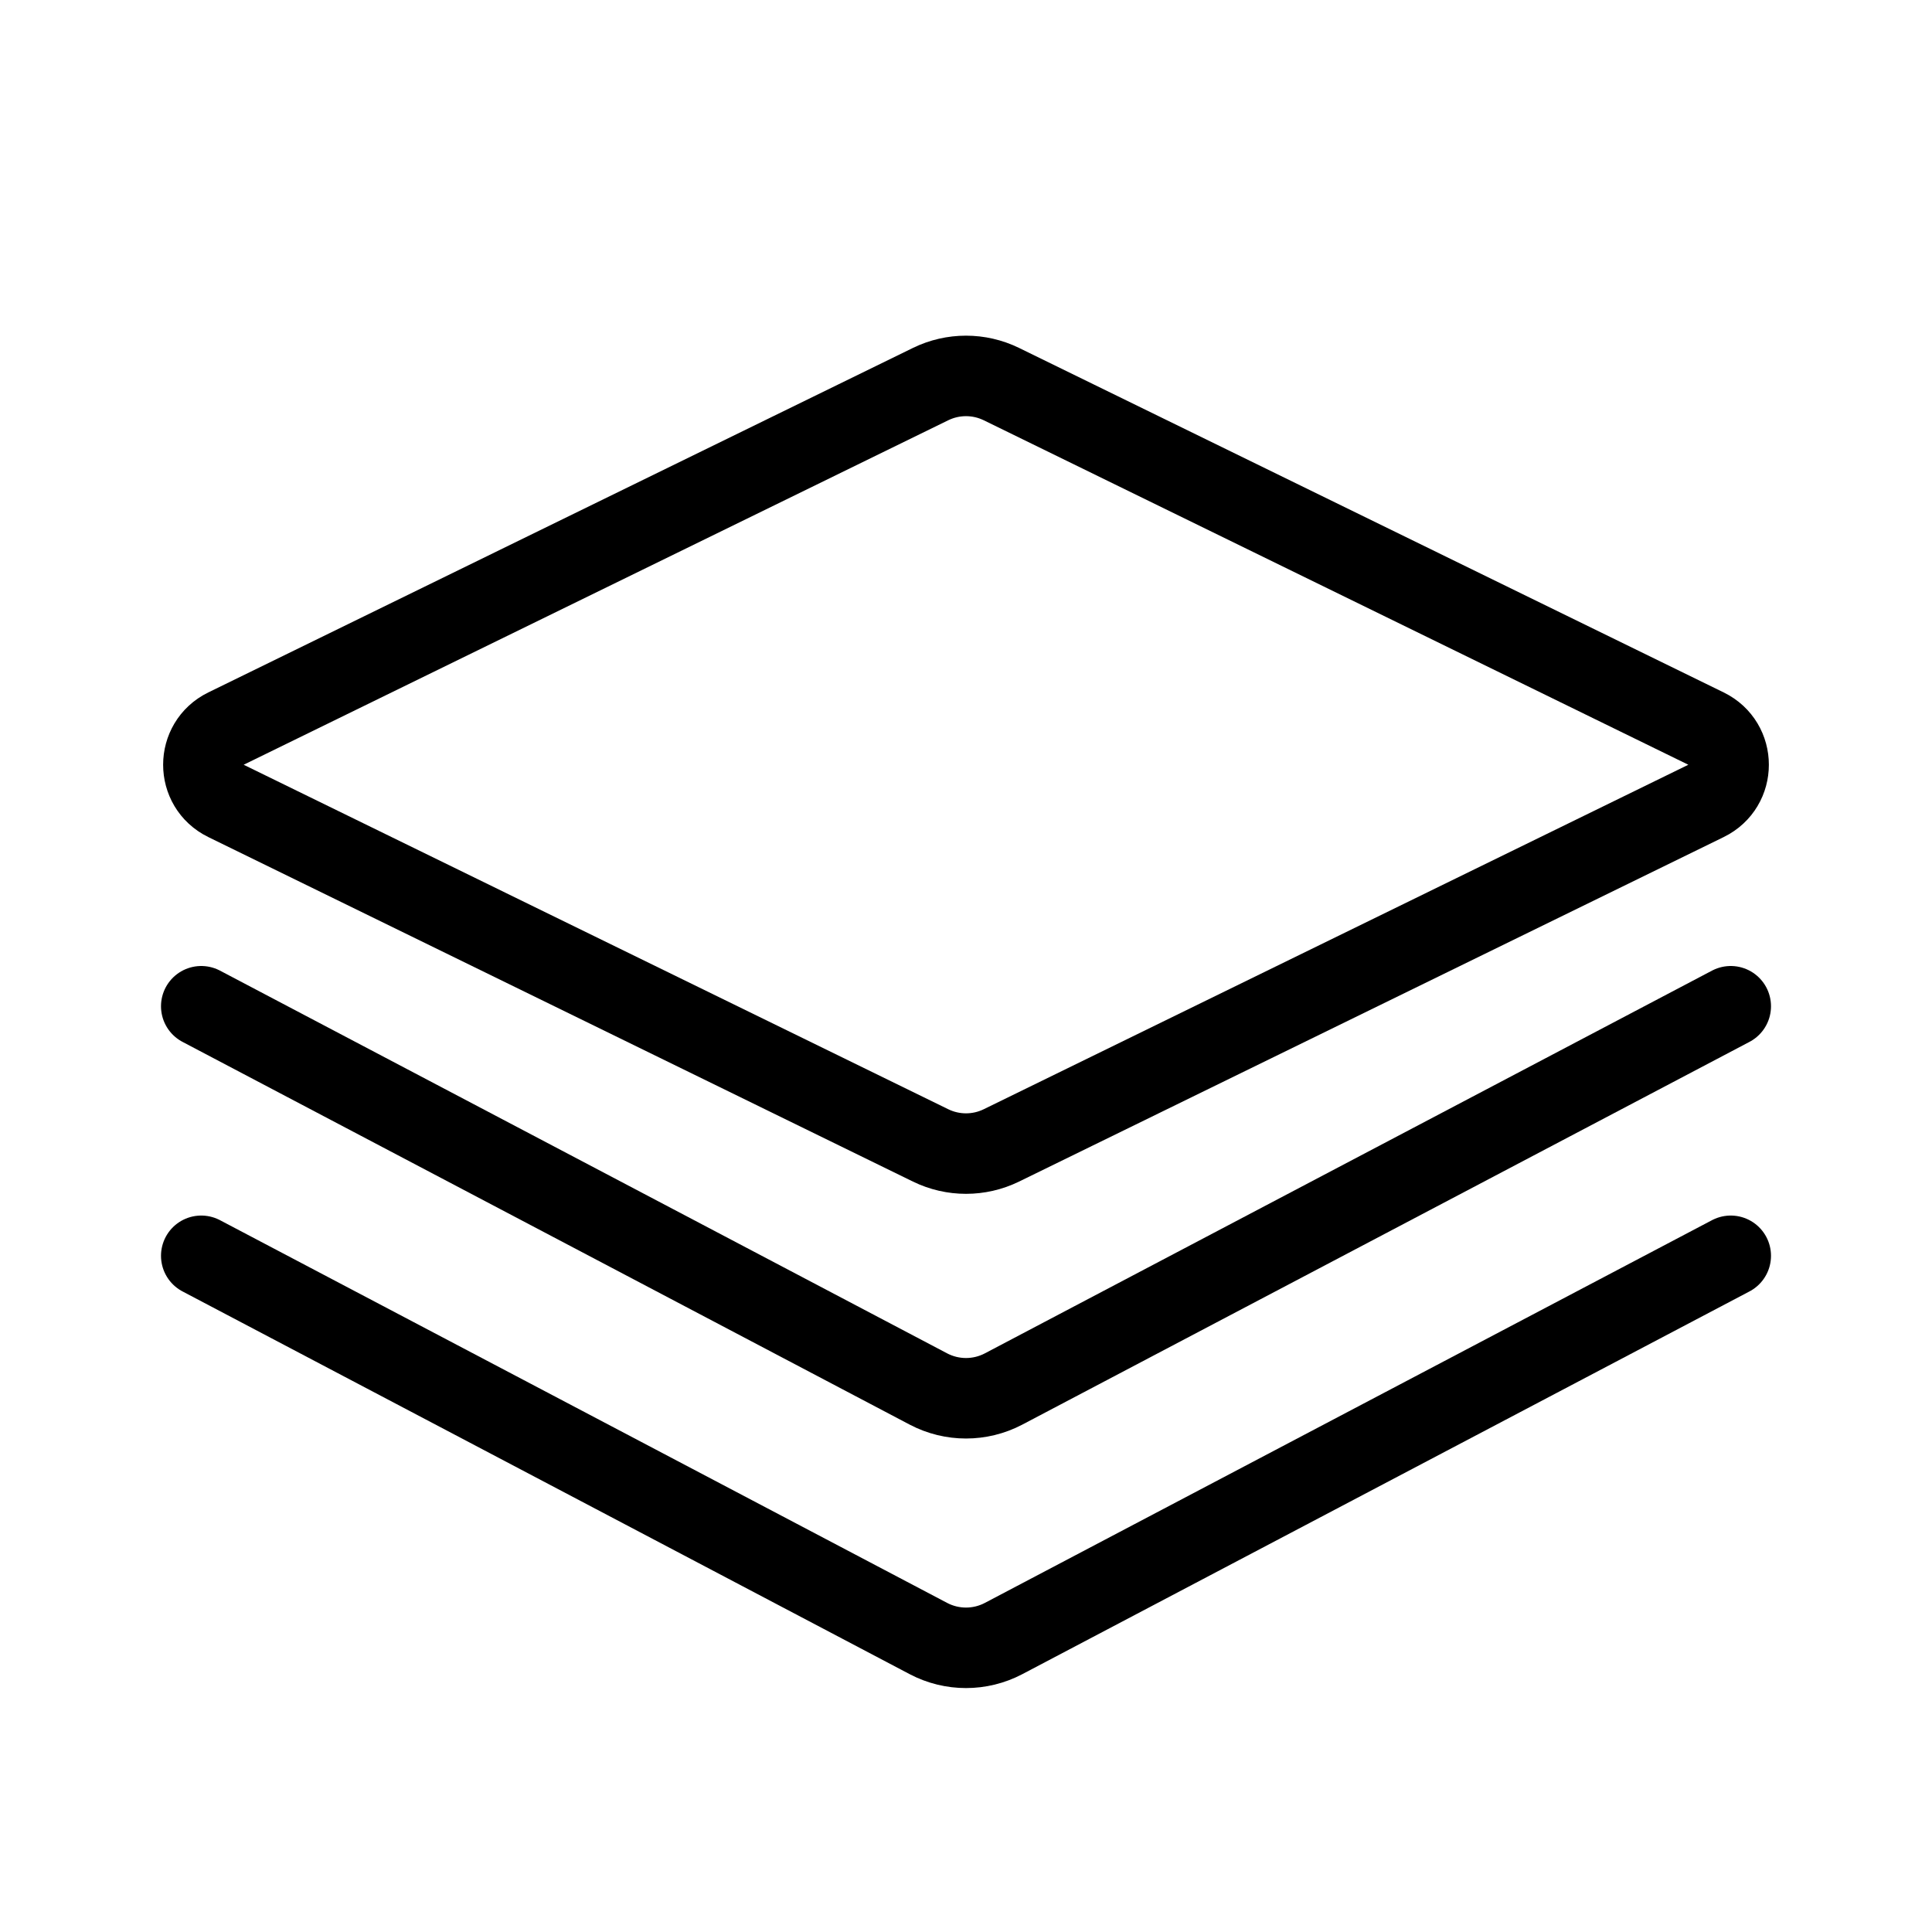 <svg viewBox="0 0 24 24" fill="none" xmlns="http://www.w3.org/2000/svg" width="1em" height="1em"><path d="M21.5 15.6L12.466 20.355C12.174 20.508 11.826 20.508 11.534 20.355L2.5 15.6" stroke="currentColor" stroke-linecap="round"/><path d="M21.5 12.5L12.466 17.255C12.174 17.408 11.826 17.408 11.534 17.255L2.5 12.5" stroke="currentColor" stroke-linecap="round"/><path d="M11.561 4.771C11.838 4.636 12.162 4.636 12.439 4.771L21.193 9.051C21.567 9.234 21.567 9.766 21.193 9.949L12.439 14.229C12.162 14.364 11.838 14.364 11.561 14.229L2.807 9.949C2.433 9.766 2.433 9.234 2.807 9.051L11.561 4.771Z" stroke="currentColor" stroke-linecap="round"/></svg>
